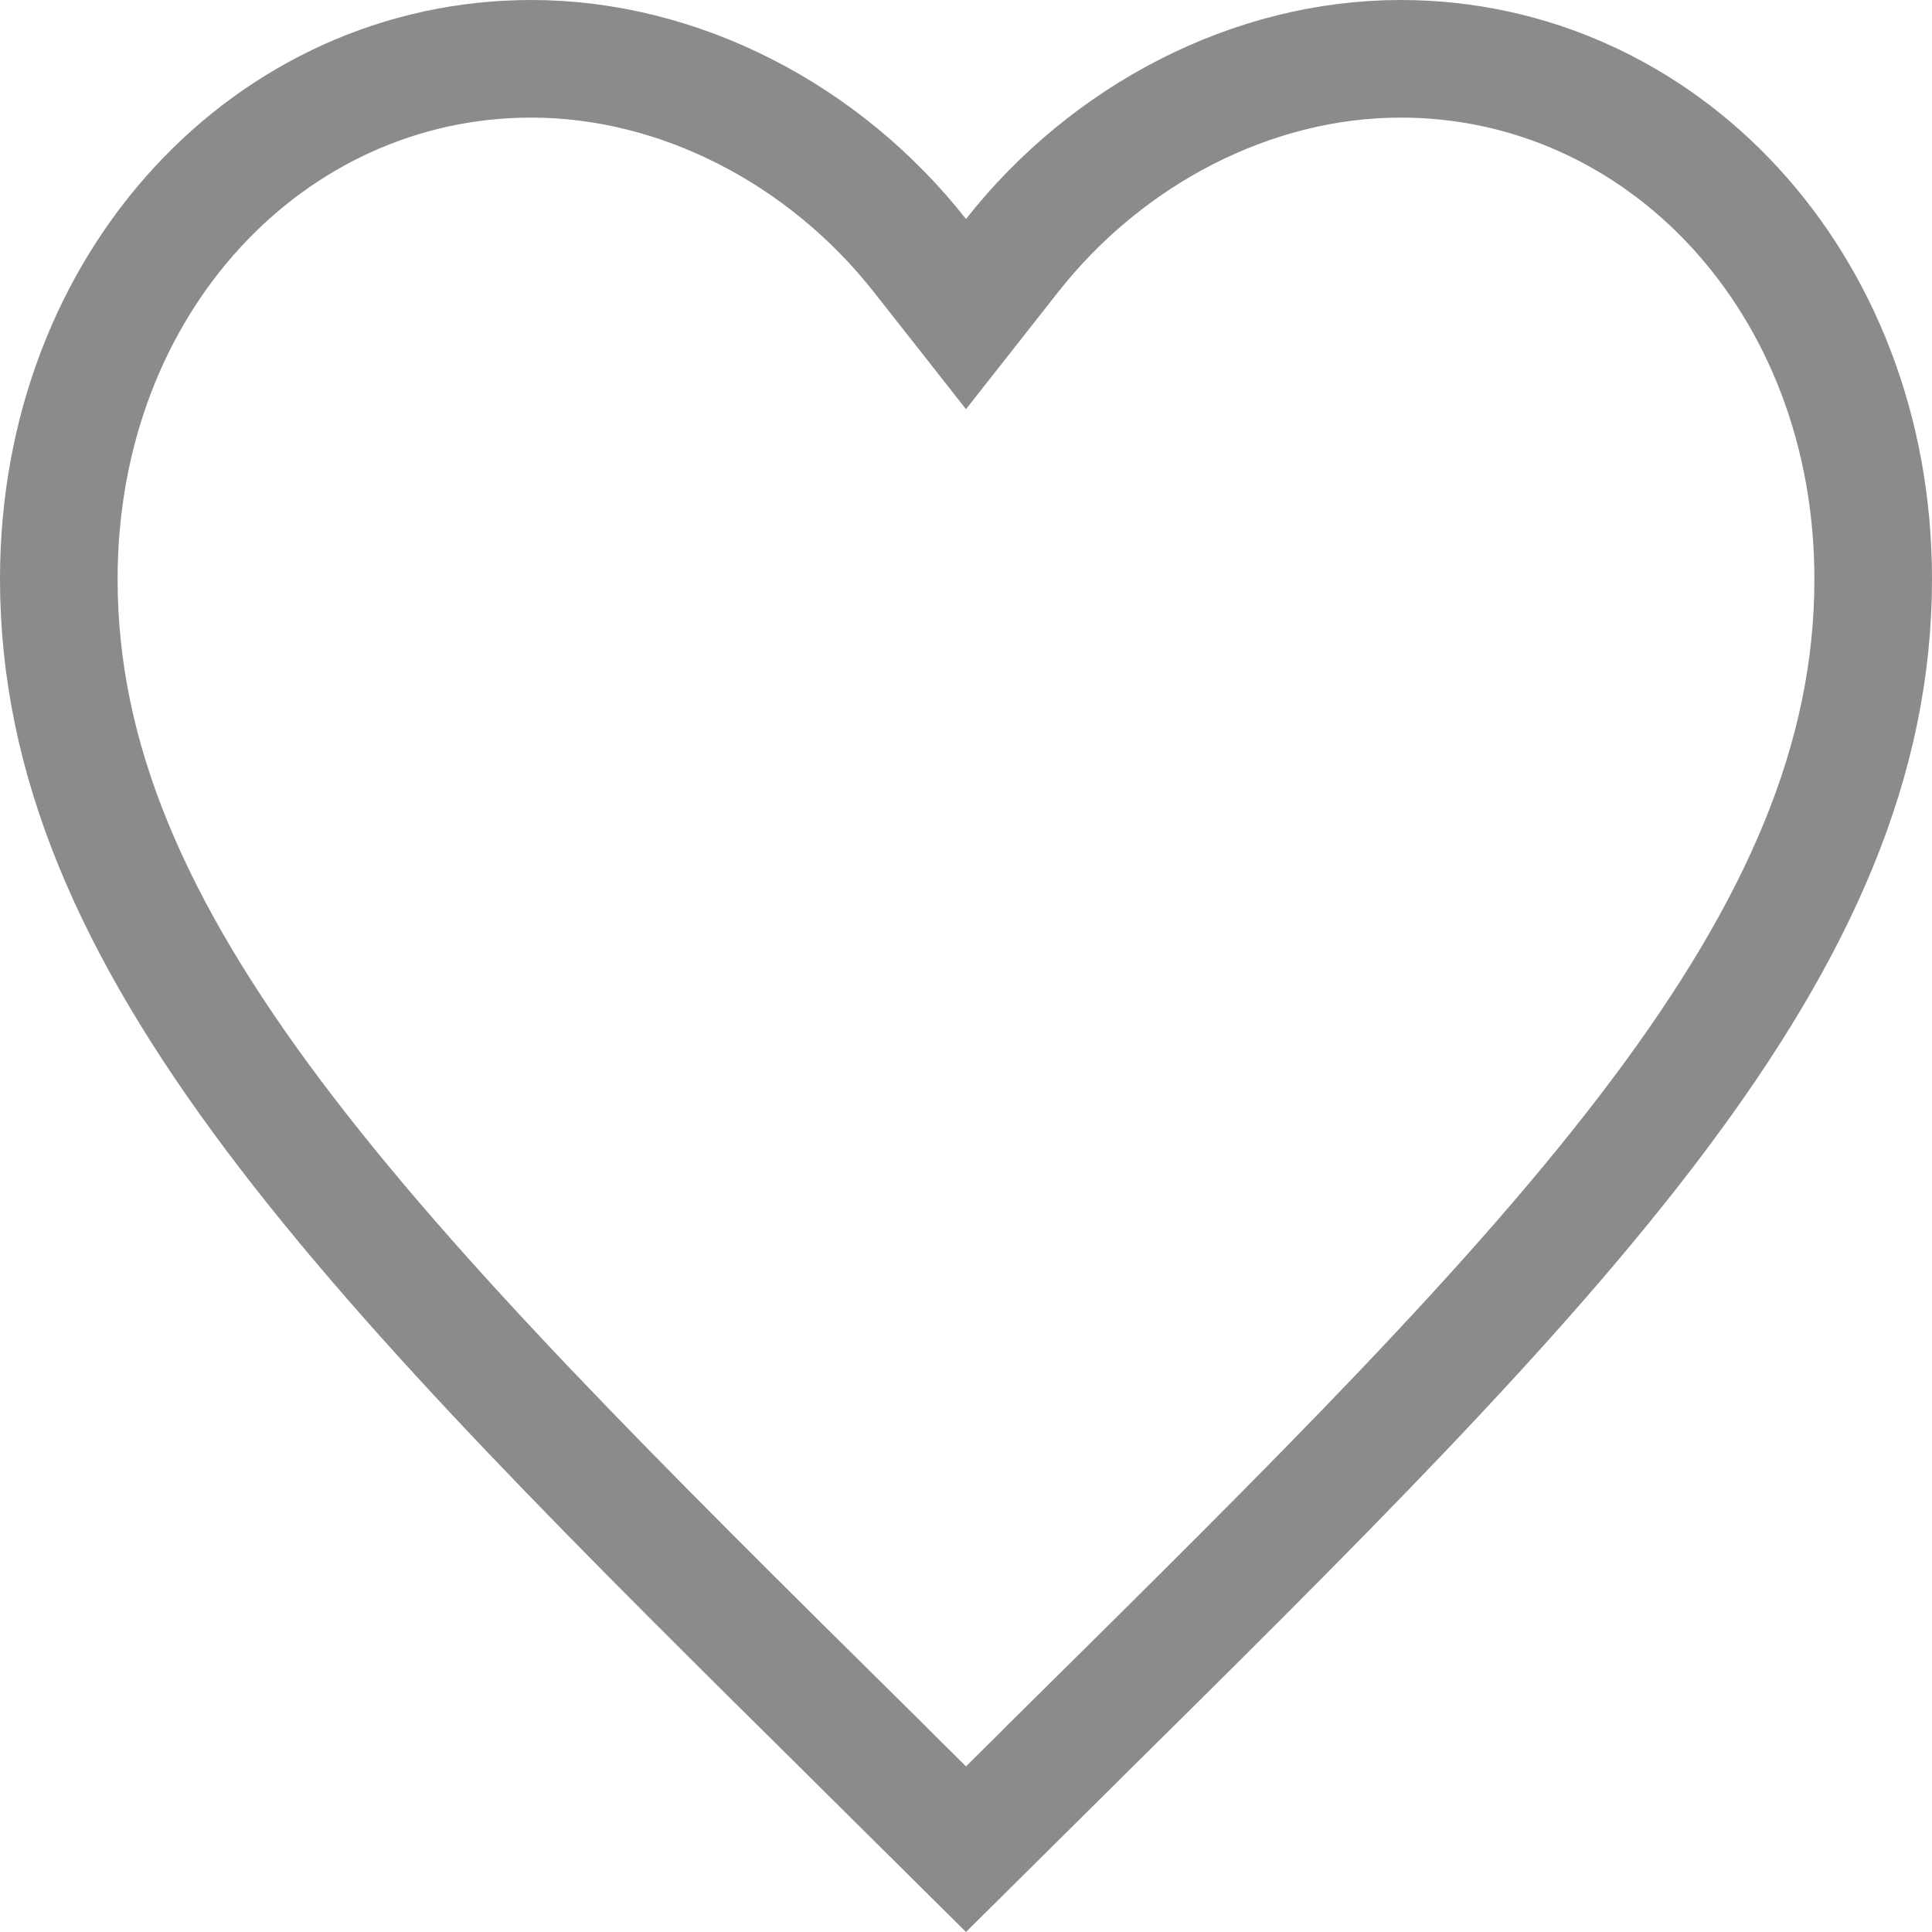 <svg width="23" height="23" viewBox="0 0 23 23" fill="none" xmlns="http://www.w3.org/2000/svg">
<g filter="url(#filter0_b_541_375)">
<path d="M10.325 20.849L10.325 20.848C7.351 17.908 4.935 15.517 3.255 13.277C1.584 11.049 0.7 9.045 0.7 6.894C0.7 3.35 3.224 0.7 6.325 0.7C8.091 0.7 9.816 1.6 10.95 3.04L11.5 3.739L12.05 3.04C13.184 1.6 14.909 0.7 16.675 0.7C19.776 0.7 22.3 3.35 22.3 6.894C22.3 9.045 21.416 11.049 19.745 13.277C18.065 15.517 15.649 17.908 12.675 20.848L12.675 20.849L11.5 22.014L10.325 20.849Z" stroke="#8B8B8B" stroke-width="1.4"/>
</g>
<defs>
<filter id="filter0_b_541_375" x="-1.115" y="-1.115" width="25.23" height="25.23" filterUnits="userSpaceOnUse" color-interpolation-filters="sRGB">
<feFlood flood-opacity="0" result="BackgroundImageFix"/>
<feGaussianBlur in="BackgroundImageFix" stdDeviation="0.557"/>
<feComposite in2="SourceAlpha" operator="in" result="effect1_backgroundBlur_541_375"/>
<feBlend mode="normal" in="SourceGraphic" in2="effect1_backgroundBlur_541_375" result="shape"/>
</filter>
</defs>
</svg>
